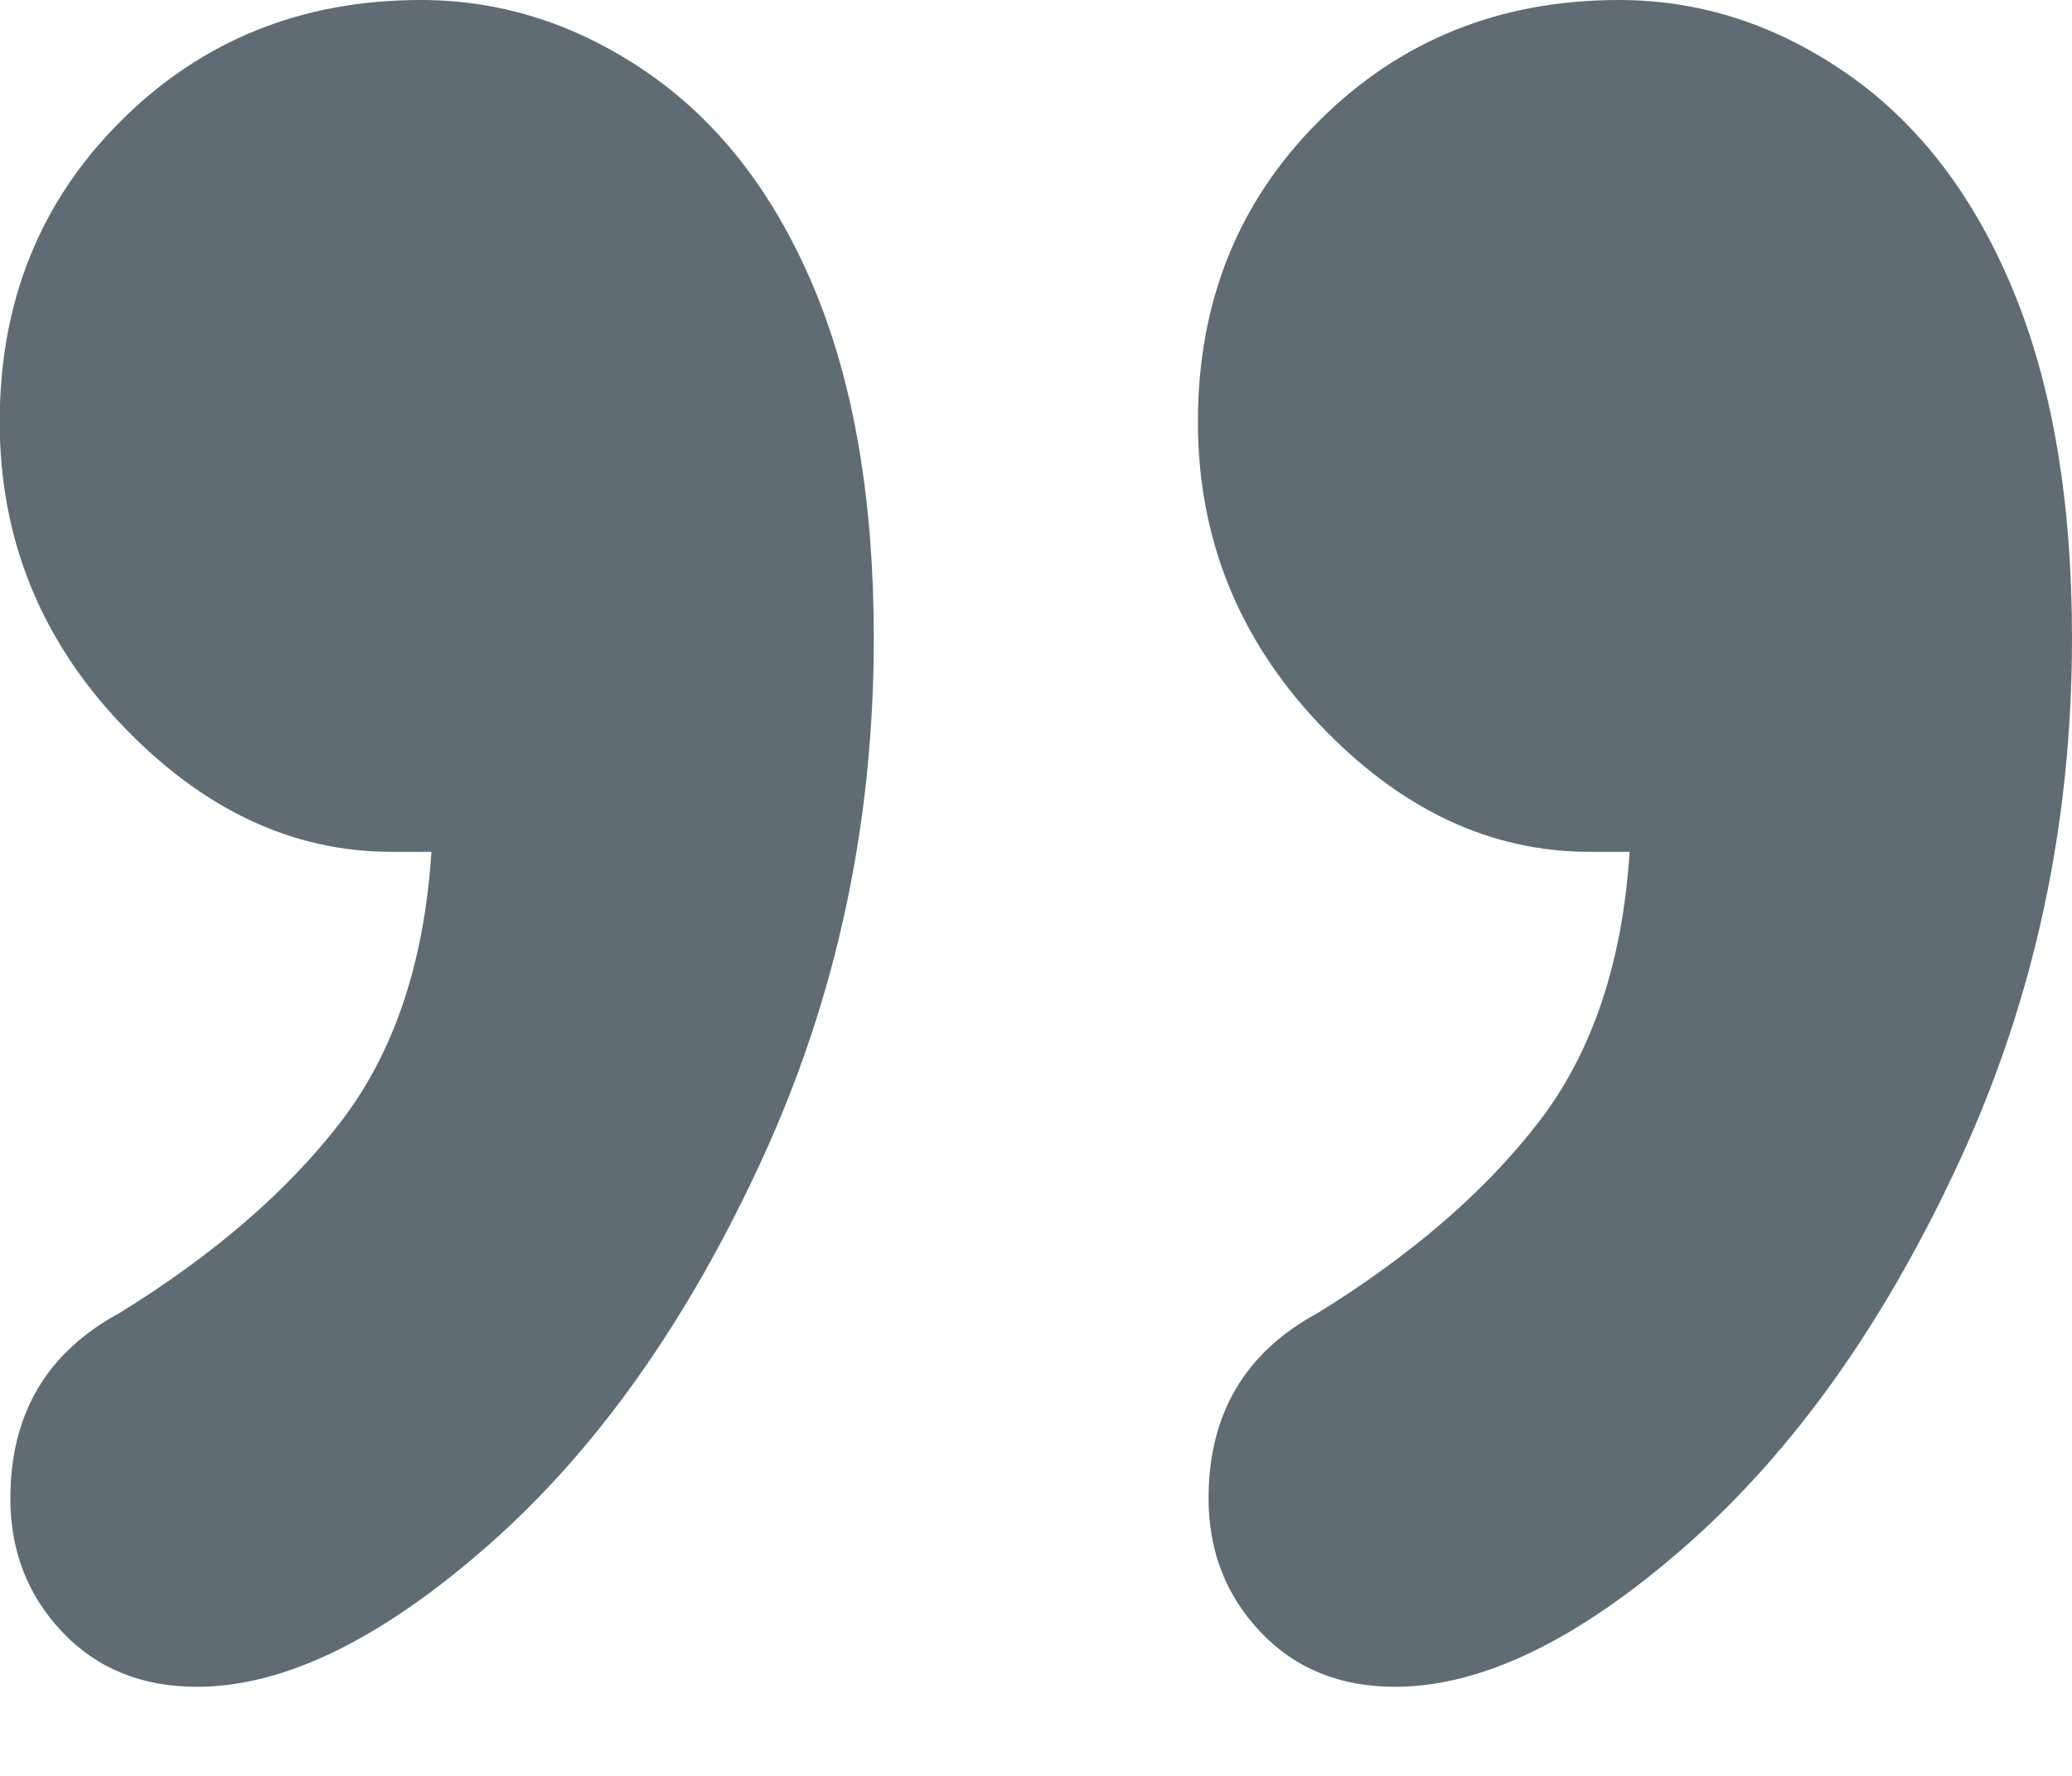 <?xml version="1.0" encoding="UTF-8" standalone="no"?>
<svg width="14px" height="12px" viewBox="0 0 14 12" version="1.1" xmlns="http://www.w3.org/2000/svg" xmlns:xlink="http://www.w3.org/1999/xlink" xmlns:sketch="http://www.bohemiancoding.com/sketch/ns">
    <!-- Generator: Sketch 3.3.1 (12002) - http://www.bohemiancoding.com/sketch -->
    <title>Path Copy</title>
    <desc>Created with Sketch.</desc>
    <defs></defs>
    <g id="✴️-Cases" stroke="none" stroke-width="1" fill="none" fill-rule="evenodd" sketch:type="MSPage">
        <g id="-[SCN]-Case-New" sketch:type="MSArtboardGroup" transform="translate(-530, -260)" fill="#5F6C73">
            <g id="case-text-area-header" sketch:type="MSLayerGroup" transform="translate(41, 239)">
                <g id="wysiwyg-icons" transform="translate(281, 19)" sketch:type="MSShapeGroup">
                    <path d="M210.915,7.756 L210.645,7.756 C209.973,7.756 209.364,7.468 208.817,6.892 C208.271,6.315 207.998,5.635 207.998,4.85 C207.998,4.039 208.271,3.361 208.817,2.817 C209.364,2.272 210.039,2 210.843,2 C211.395,2 211.912,2.168 212.392,2.503 C212.872,2.839 213.244,3.327 213.508,3.966 C213.772,4.606 213.904,5.388 213.904,6.312 C213.904,7.566 213.652,8.741 213.148,9.836 C212.644,10.932 212.029,11.799 211.302,12.439 C210.576,13.078 209.919,13.398 209.331,13.398 C208.958,13.398 208.655,13.275 208.421,13.028 C208.187,12.781 208.07,12.48 208.07,12.125 C208.07,11.555 208.316,11.138 208.808,10.872 C209.445,10.479 209.943,10.048 210.303,9.58 C210.663,9.111 210.867,8.503 210.915,7.756 Z M219.011,7.756 L218.741,7.756 C218.068,7.756 217.459,7.468 216.913,6.892 C216.367,6.315 216.094,5.635 216.094,4.85 C216.094,4.039 216.367,3.361 216.913,2.817 C217.459,2.272 218.134,2 218.939,2 C219.491,2 220.007,2.168 220.487,2.503 C220.968,2.839 221.34,3.327 221.604,3.966 C221.868,4.606 222,5.388 222,6.312 C222,7.566 221.748,8.741 221.244,9.836 C220.739,10.932 220.124,11.799 219.398,12.439 C218.672,13.078 218.014,13.398 217.426,13.398 C217.054,13.398 216.751,13.275 216.517,13.028 C216.283,12.781 216.166,12.48 216.166,12.125 C216.166,11.555 216.412,11.138 216.904,10.872 C217.54,10.479 218.038,10.048 218.398,9.58 C218.759,9.111 218.963,8.503 219.011,7.756 Z" id="Path-Copy"></path>
                </g>
            </g>
        </g>
    </g>
</svg>